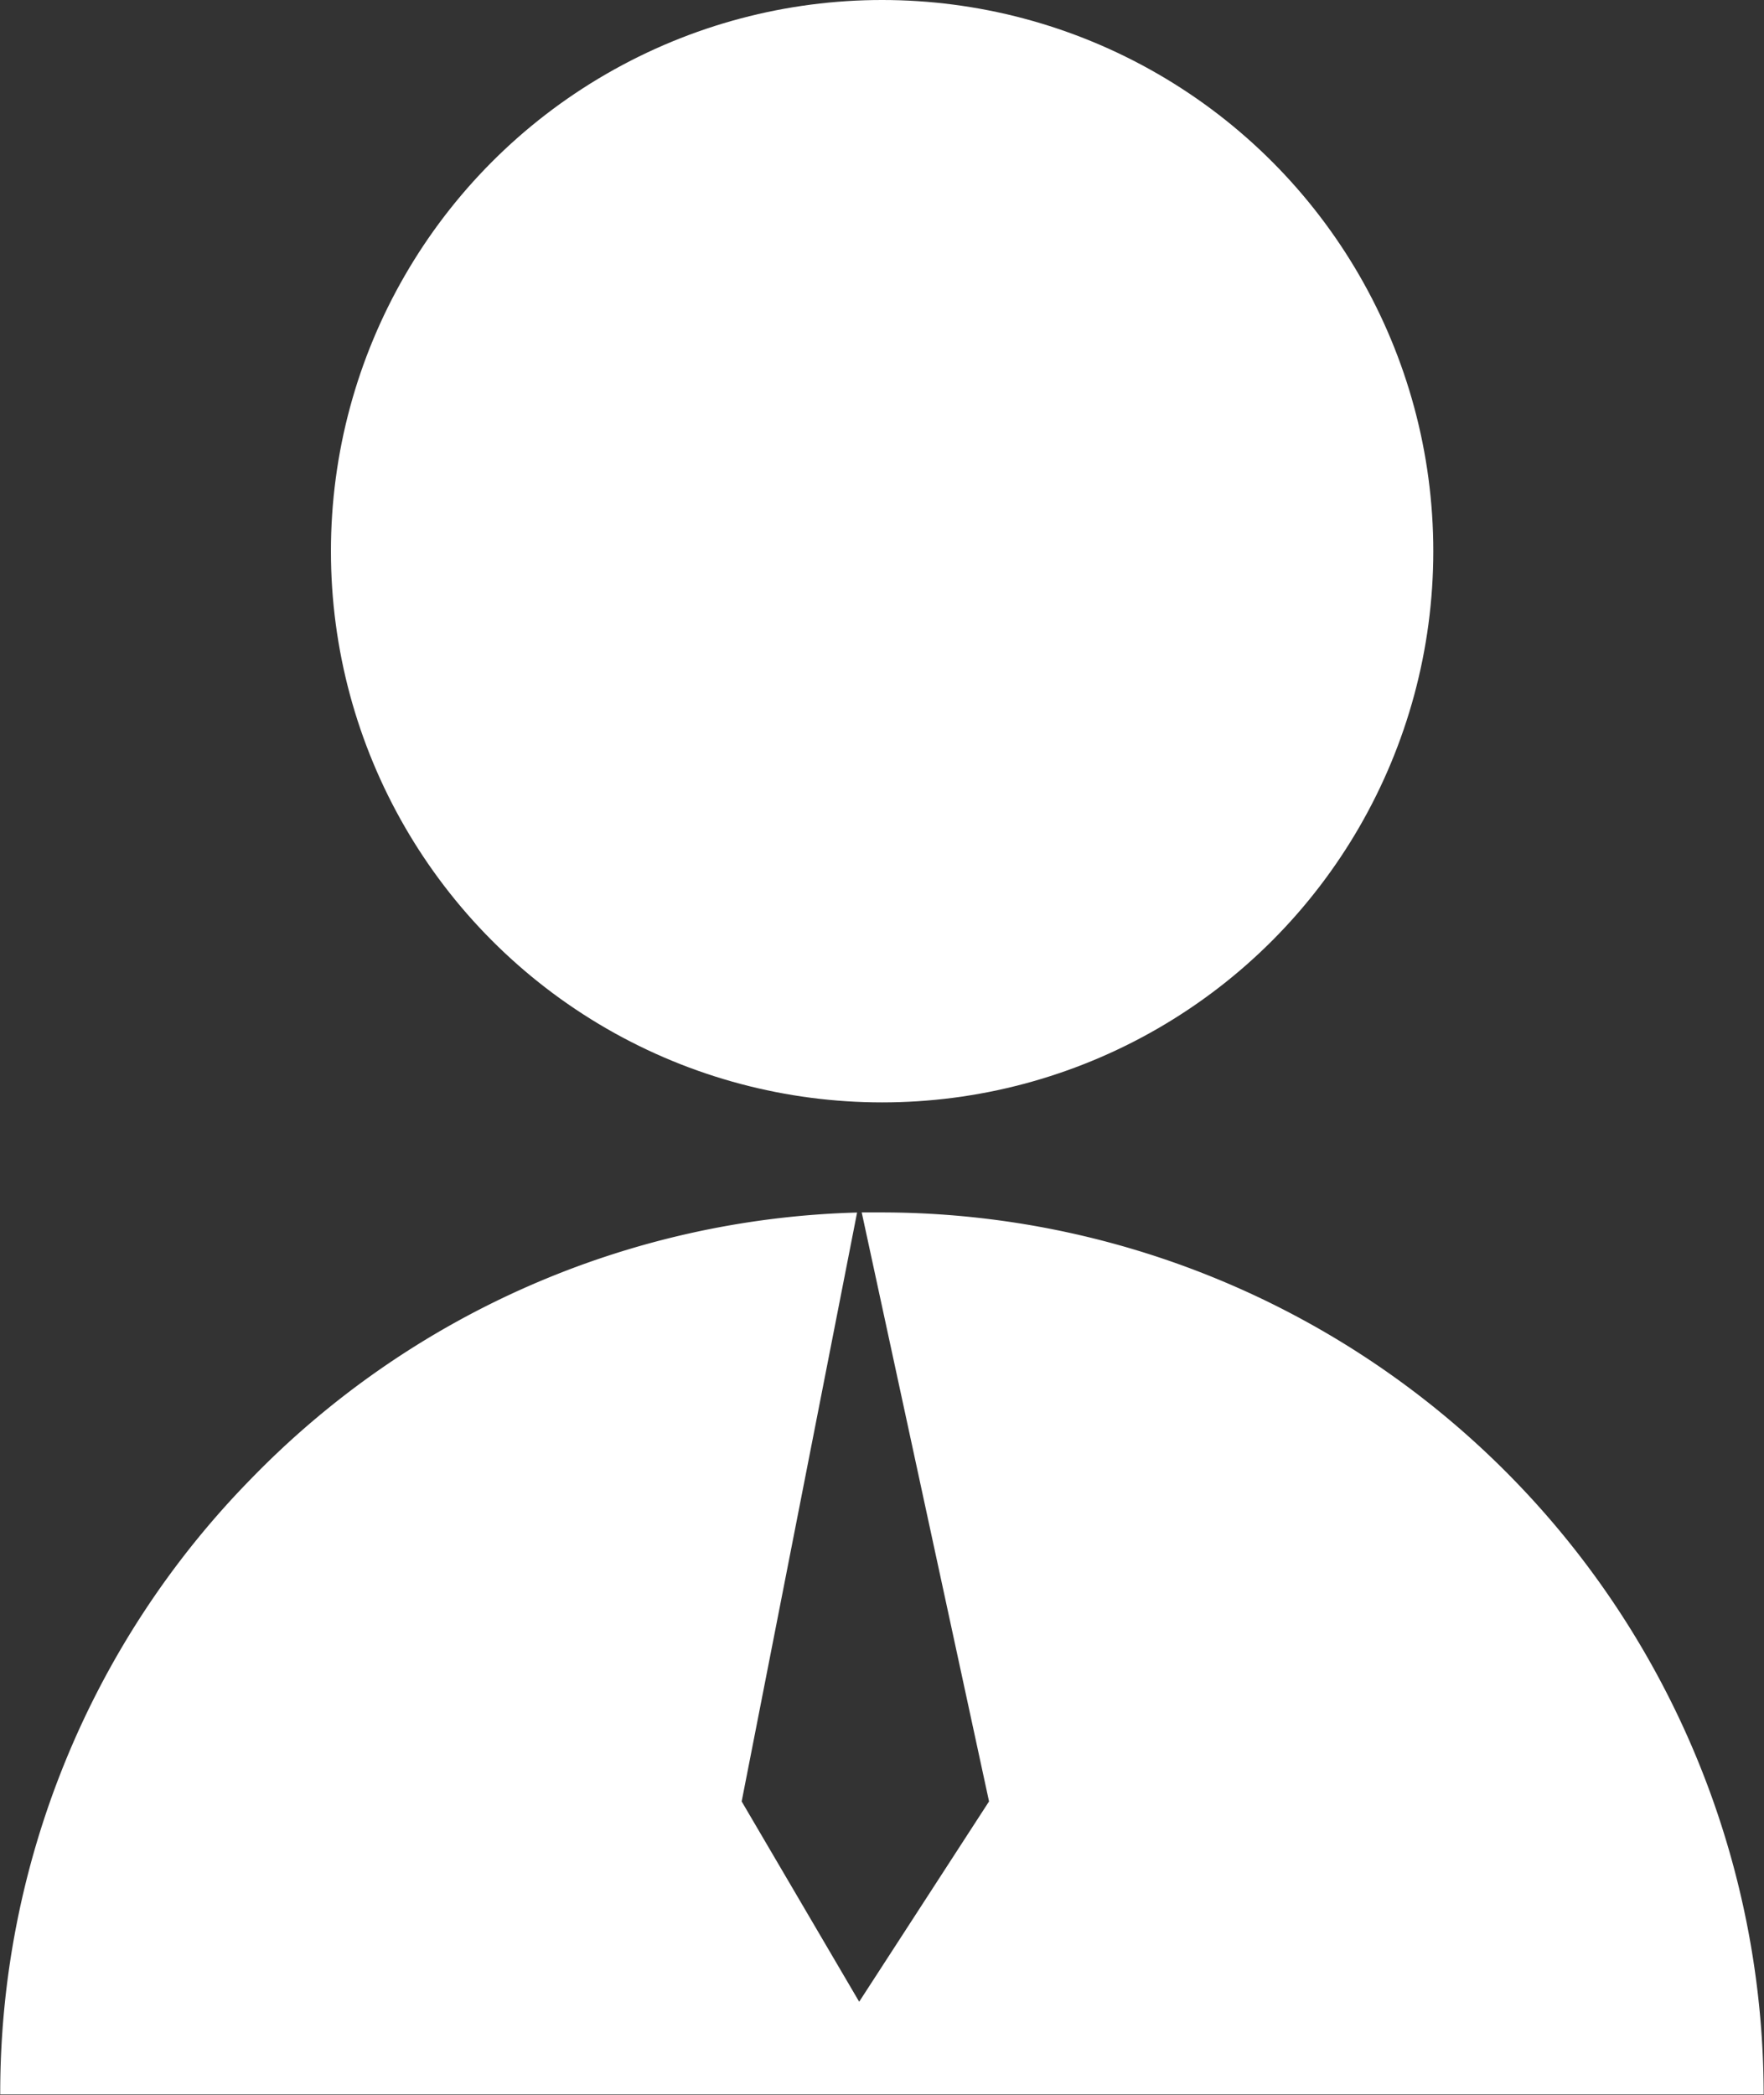 <svg xmlns="http://www.w3.org/2000/svg" width="16.002" height="19.003" viewBox="0 0 16.002 19.003">
  <rect x="0" y="0" width="16.002" height="19.003" fill="#333333" stroke="none"/>
  <g id="Group_956" data-name="Group 956" transform="translate(-200.998 -696)">
    <circle id="Ellipse_233" data-name="Ellipse 233" cx="5" cy="5" r="5" transform="translate(204 696)" fill="#fff"/>
    <path id="Subtraction_8" data-name="Subtraction 8" d="M-16329-3316.9h-16a7.958,7.958,0,0,1,2.273-5.582,7.963,7.963,0,0,1,5.5-2.418l-1.047,5.342,1.066,1.817,1.178-1.817-1.155-5.343.071,0h.111a8.008,8.008,0,0,1,8,8h0Z" transform="translate(16546 4031.899)" fill="#fff"/>
  </g>
</svg>
